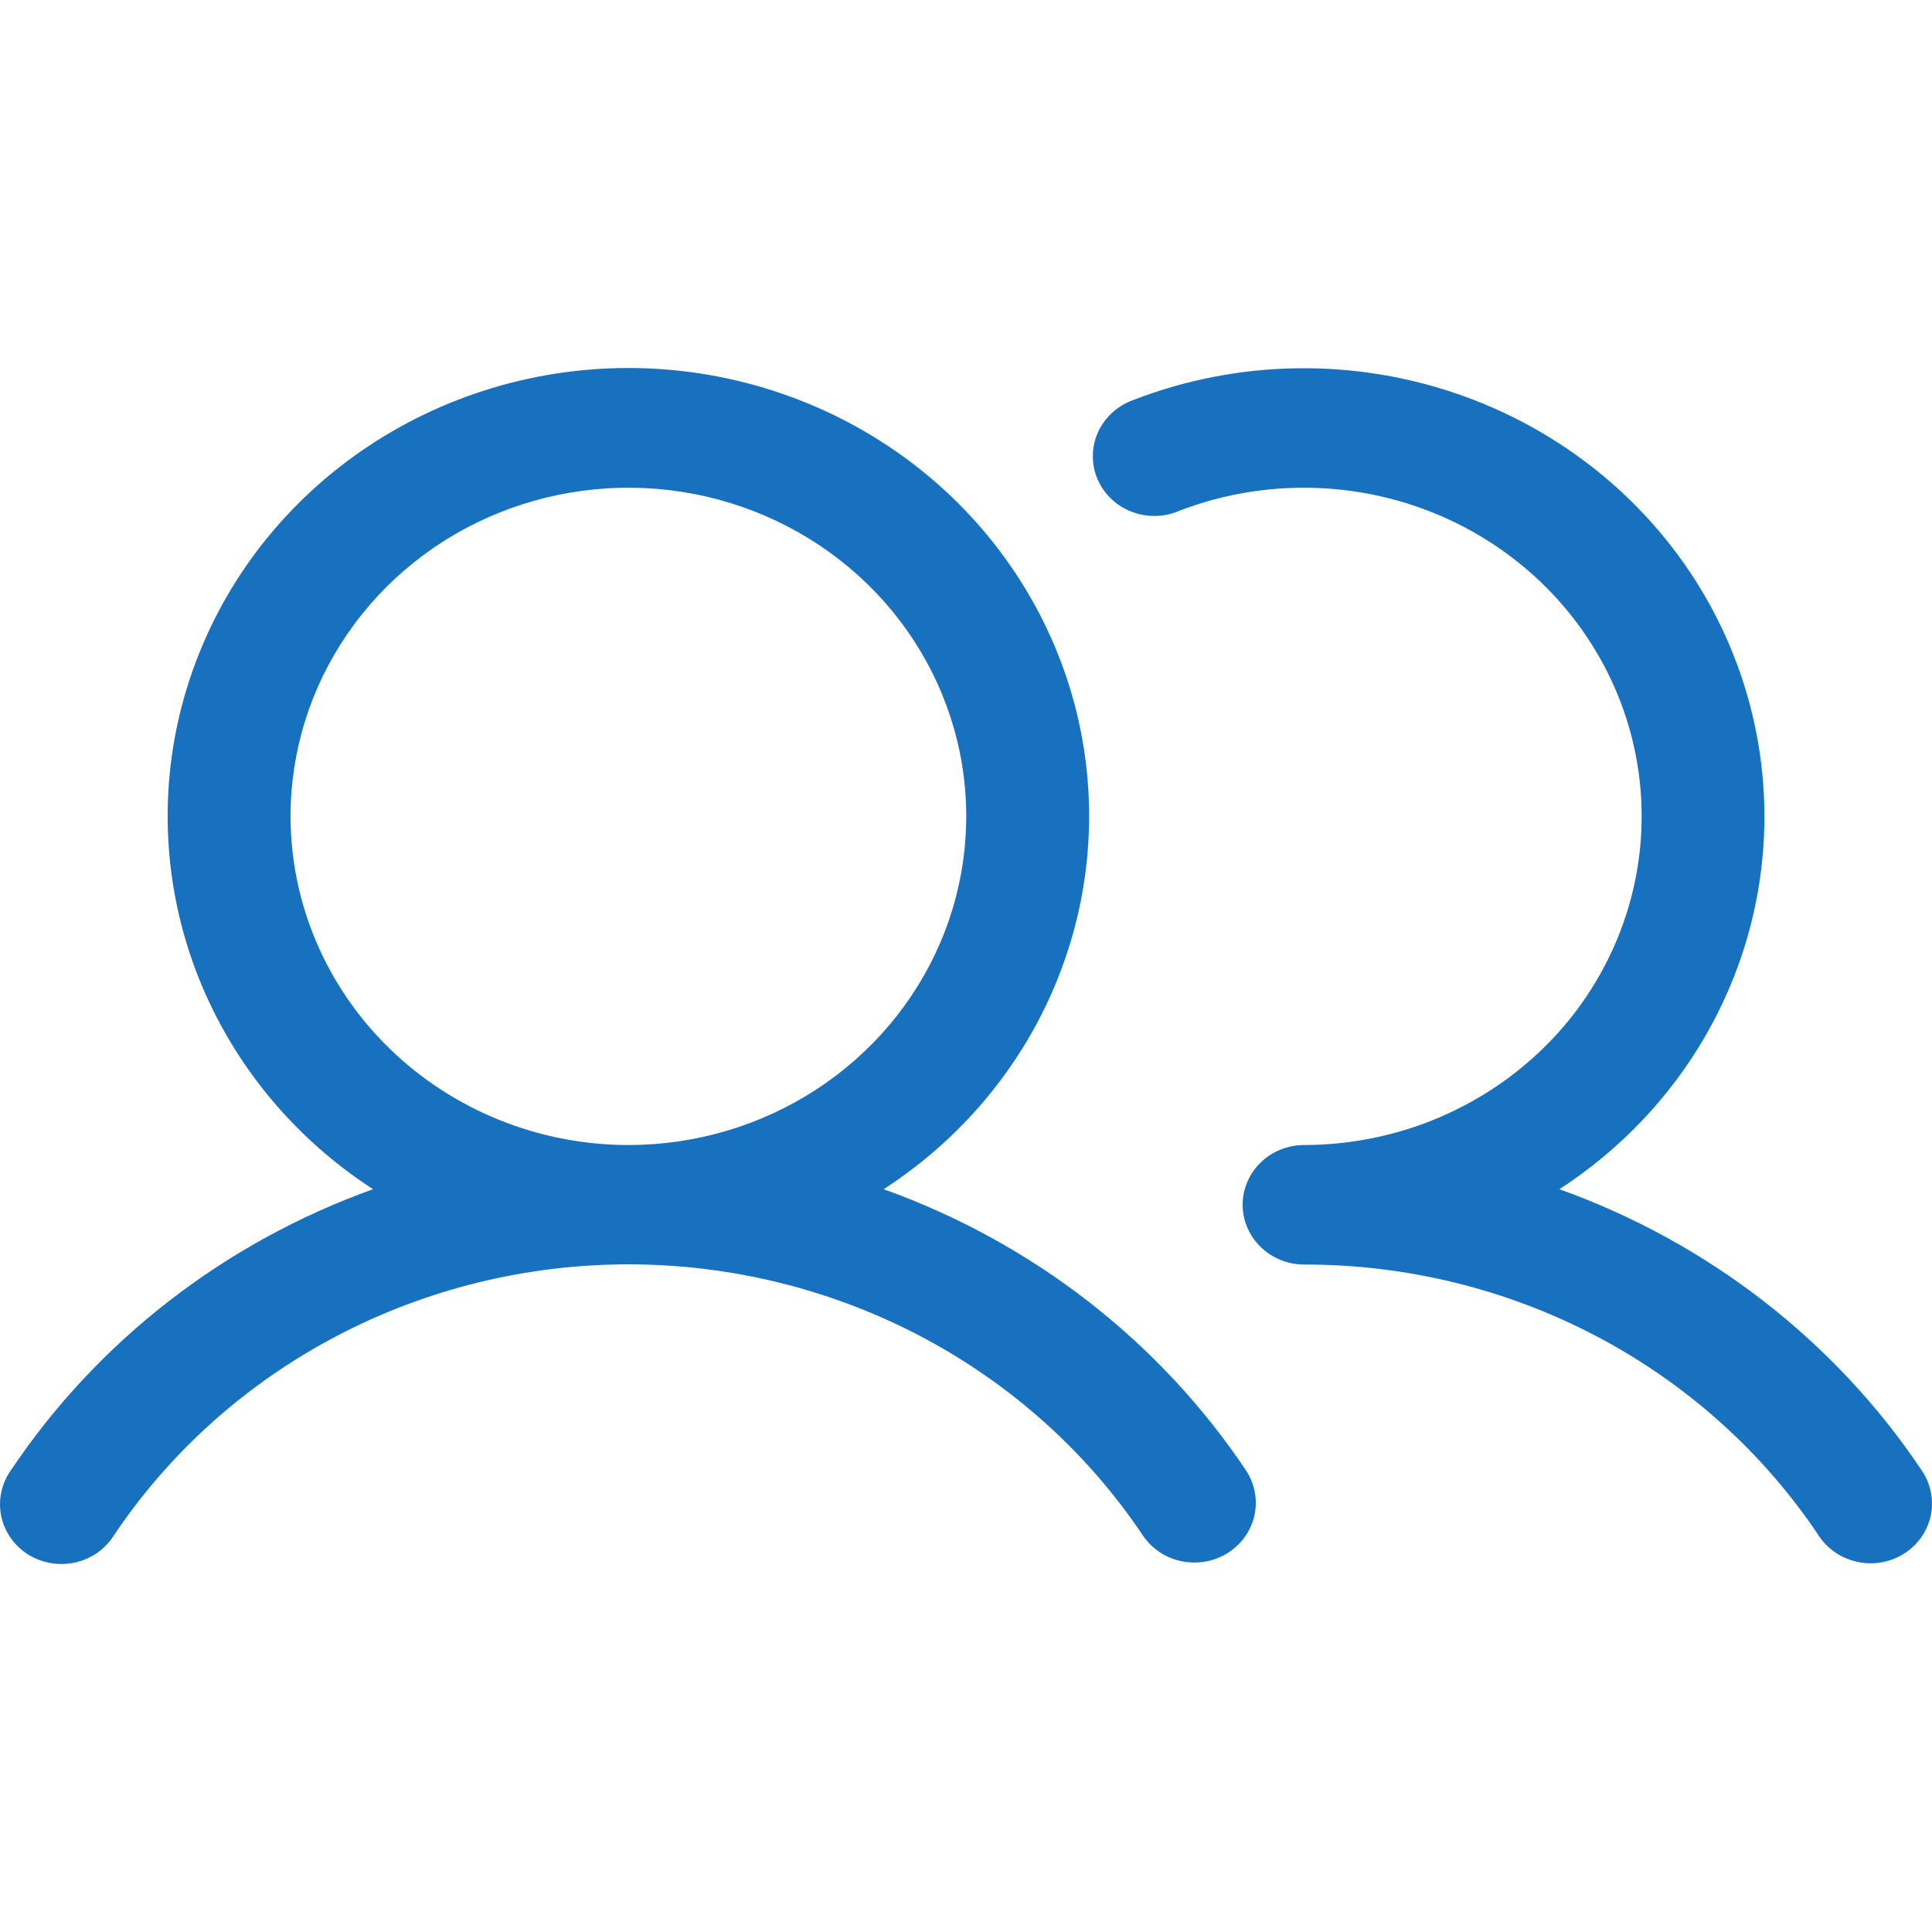 <svg width="21" height="21" viewBox="0 0 21 21" fill="none" xmlns="http://www.w3.org/2000/svg">
<path d="M9.605 12.926C10.5 12.347 11.18 11.502 11.543 10.518C11.907 9.534 11.935 8.462 11.624 7.461C11.312 6.46 10.678 5.583 9.815 4.96C8.952 4.337 7.905 4 6.83 4C5.755 4 4.709 4.337 3.845 4.96C2.982 5.583 2.348 6.46 2.037 7.461C1.725 8.462 1.754 9.534 2.117 10.518C2.481 11.502 3.16 12.347 4.055 12.926C2.436 13.507 1.054 14.581 0.114 15.988C0.064 16.059 0.03 16.14 0.013 16.224C-0.004 16.308 -0.004 16.395 0.013 16.48C0.031 16.564 0.066 16.644 0.115 16.715C0.165 16.787 0.229 16.848 0.303 16.895C0.377 16.942 0.46 16.974 0.547 16.989C0.634 17.005 0.723 17.003 0.81 16.985C0.896 16.967 0.978 16.932 1.051 16.883C1.123 16.833 1.185 16.77 1.232 16.698C1.838 15.79 2.668 15.045 3.646 14.529C4.623 14.013 5.718 13.743 6.83 13.743C7.942 13.743 9.037 14.013 10.015 14.529C10.992 15.045 11.822 15.79 12.428 16.698C12.526 16.839 12.677 16.938 12.849 16.971C13.021 17.005 13.2 16.972 13.347 16.879C13.494 16.786 13.597 16.64 13.635 16.473C13.672 16.306 13.64 16.132 13.547 15.988C12.607 14.581 11.224 13.507 9.605 12.926ZM3.158 8.873C3.158 8.167 3.373 7.476 3.777 6.889C4.18 6.301 4.754 5.843 5.425 5.573C6.096 5.303 6.834 5.232 7.547 5.37C8.259 5.507 8.913 5.848 9.427 6.347C9.941 6.847 10.29 7.483 10.432 8.176C10.574 8.869 10.501 9.588 10.223 10.24C9.945 10.893 9.474 11.451 8.87 11.844C8.267 12.236 7.557 12.446 6.83 12.446C5.857 12.445 4.923 12.068 4.235 11.398C3.546 10.728 3.159 9.82 3.158 8.873ZM20.697 16.887C20.549 16.981 20.368 17.014 20.195 16.978C20.022 16.943 19.87 16.842 19.773 16.698C19.168 15.79 18.338 15.044 17.36 14.528C16.383 14.013 15.287 13.743 14.175 13.745C13.998 13.745 13.828 13.676 13.703 13.554C13.578 13.433 13.507 13.267 13.507 13.095C13.507 12.923 13.578 12.758 13.703 12.636C13.828 12.514 13.998 12.446 14.175 12.446C14.716 12.445 15.25 12.329 15.739 12.104C16.228 11.879 16.66 11.553 17.005 11.147C17.349 10.741 17.596 10.266 17.73 9.756C17.864 9.247 17.88 8.715 17.778 8.198C17.676 7.681 17.457 7.193 17.139 6.768C16.82 6.343 16.409 5.992 15.934 5.739C15.46 5.487 14.934 5.339 14.394 5.308C13.854 5.276 13.314 5.36 12.811 5.555C12.729 5.59 12.641 5.608 12.552 5.608C12.463 5.609 12.374 5.592 12.292 5.559C12.209 5.526 12.134 5.477 12.072 5.416C12.009 5.354 11.96 5.281 11.926 5.2C11.893 5.12 11.877 5.033 11.879 4.947C11.88 4.86 11.9 4.774 11.936 4.695C11.973 4.616 12.025 4.544 12.09 4.485C12.155 4.426 12.232 4.379 12.316 4.349C13.465 3.903 14.744 3.887 15.905 4.304C17.066 4.721 18.028 5.542 18.604 6.608C19.179 7.673 19.329 8.909 19.024 10.076C18.719 11.242 17.98 12.258 16.95 12.926C18.569 13.507 19.952 14.581 20.892 15.988C20.988 16.132 21.022 16.308 20.986 16.477C20.949 16.645 20.845 16.793 20.697 16.887Z" fill="#1871BF"/>
</svg>
